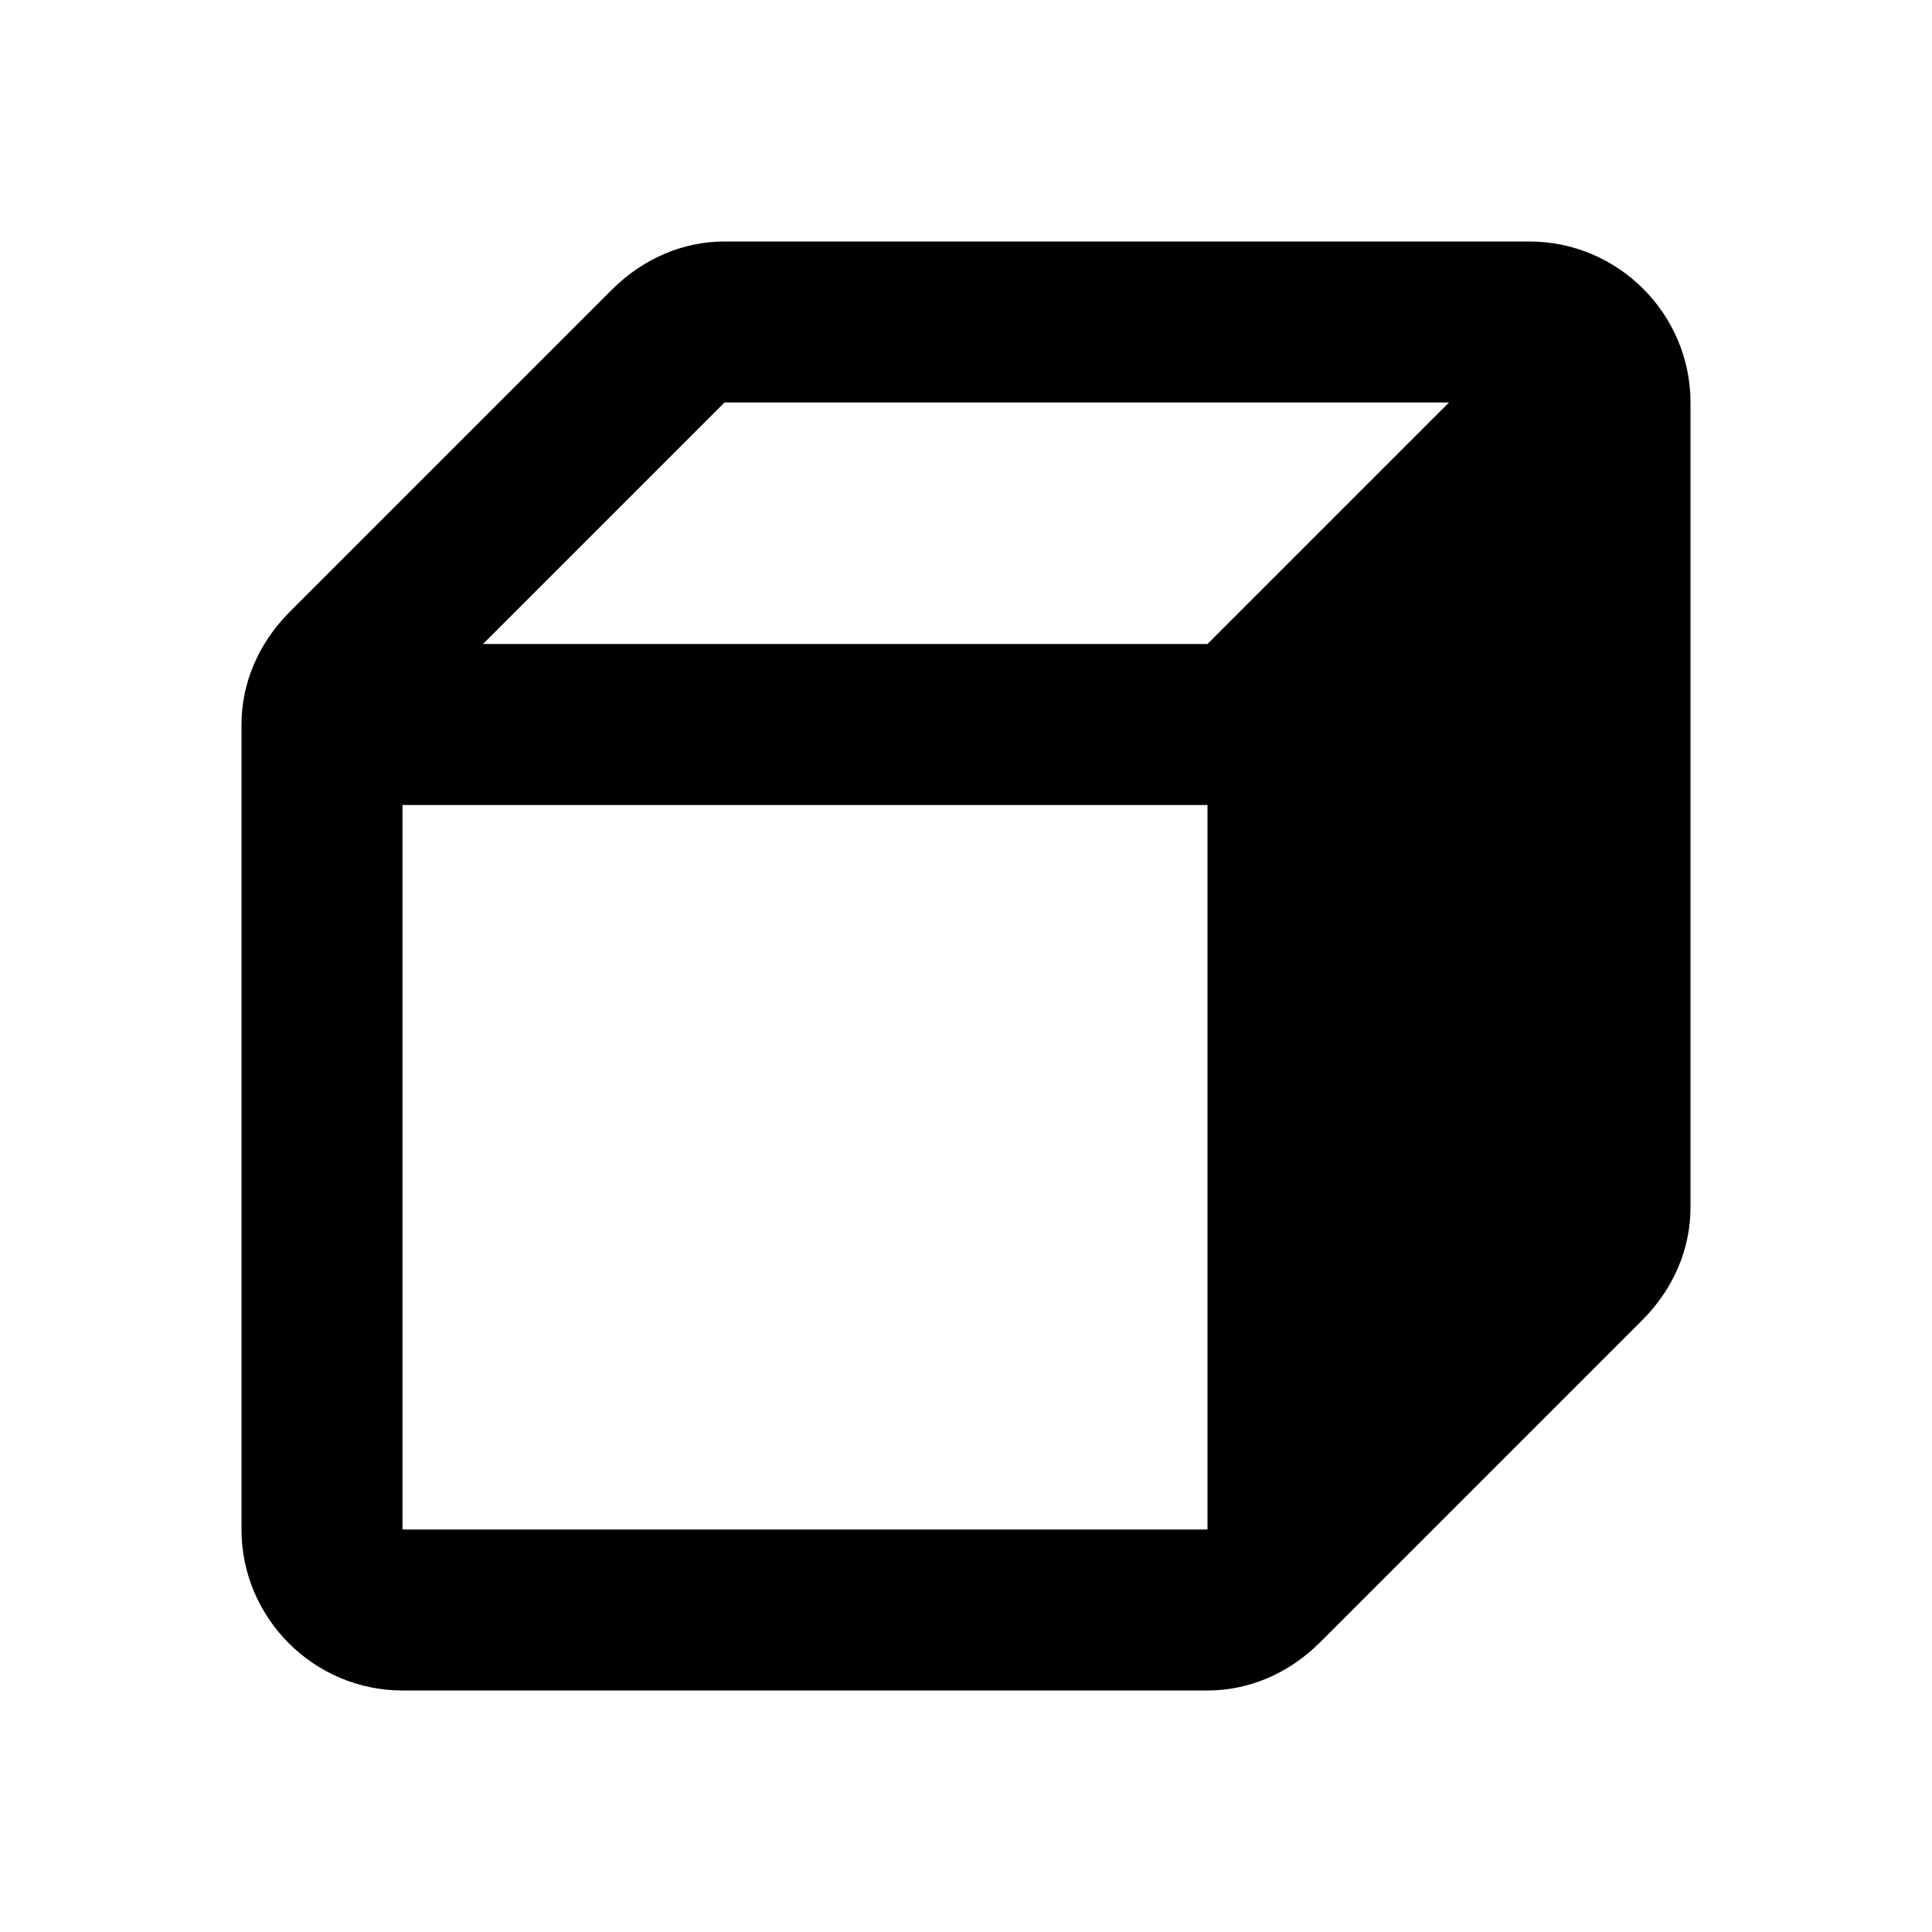 <svg xmlns="http://www.w3.org/2000/svg" version="1.1" viewBox="0 0 24 24"><path d="M19,3H9C8.5,3,8,3.2,7.6,3.6l-4,4C3.2,8,3,8.5,3,9v10c0,1.1,0.9,2,2,2h10c0.5,0,1-0.2,1.4-0.6l4-4C20.8,16,21,15.5,21,15V5	C21,3.9,20.1,3,19,3z M15,19H5v-9h10V19z M15,8H6l3-3h9L15,8z"/></svg>
